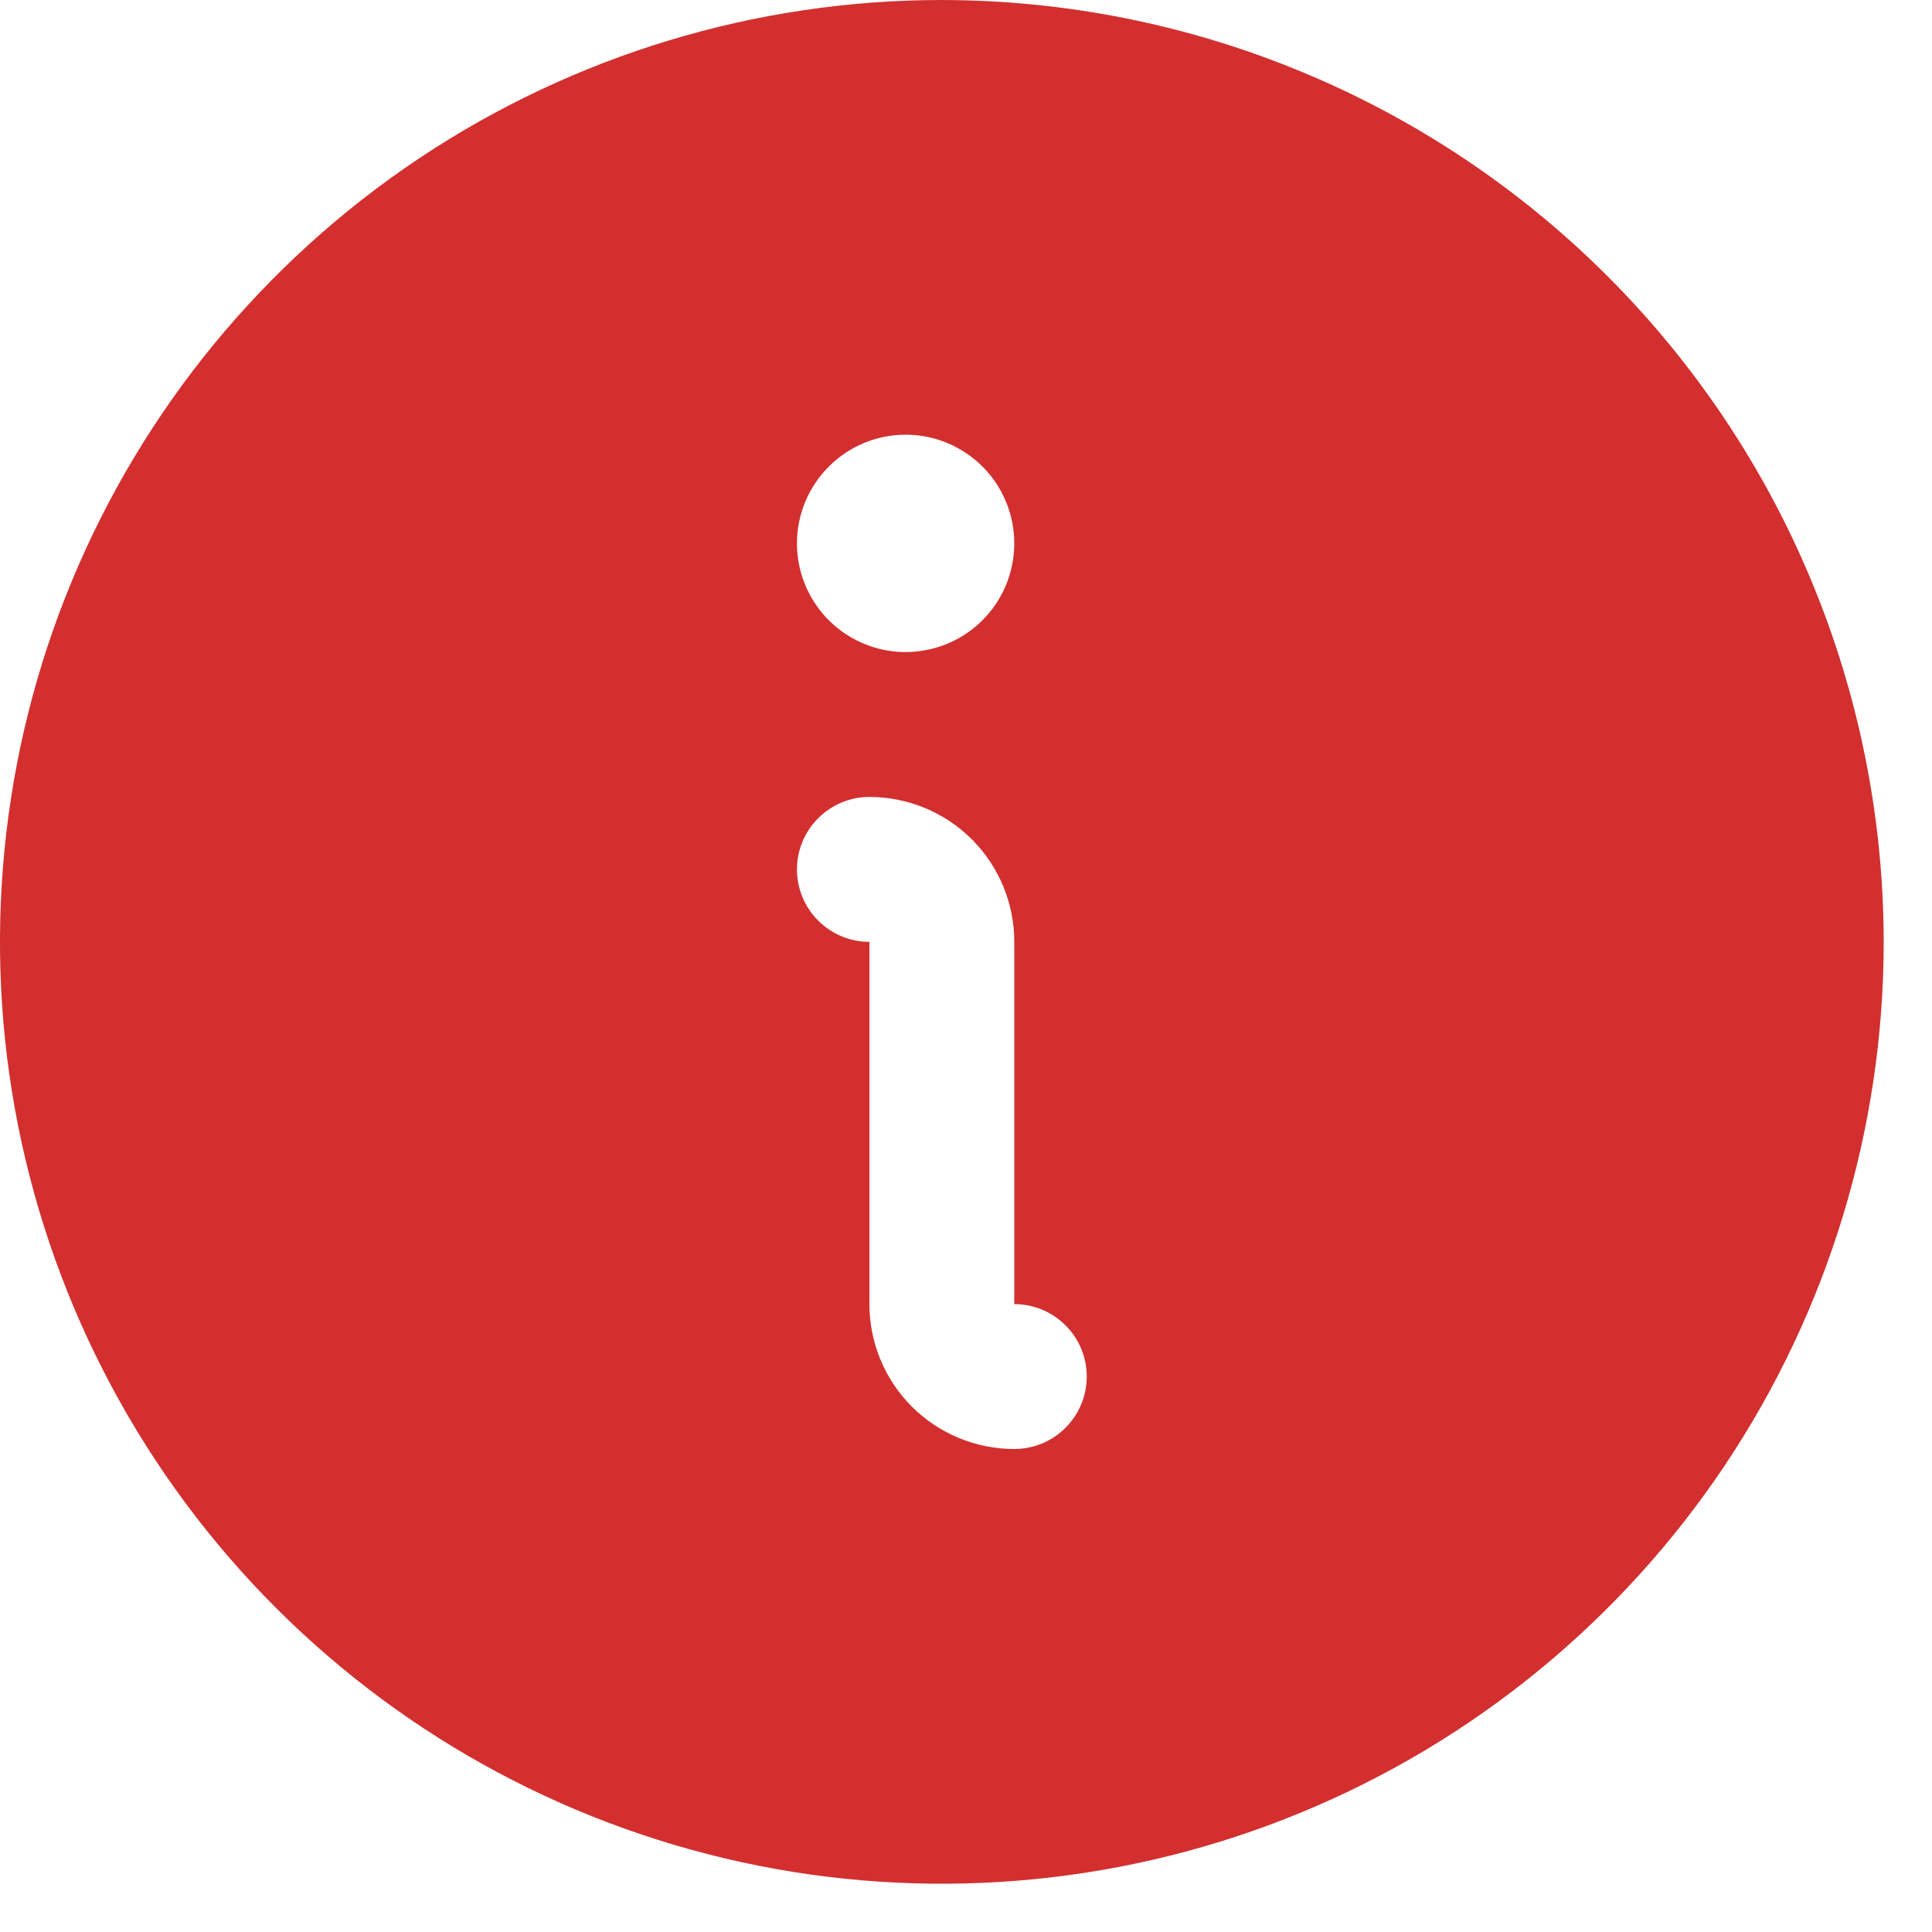 <svg width="20" height="20" viewBox="0 0 20 20" fill="none" xmlns="http://www.w3.org/2000/svg">
<path d="M9.75 0C7.822 0 5.937 0.572 4.333 1.643C2.73 2.715 1.48 4.237 0.742 6.019C0.004 7.8 -0.189 9.761 0.187 11.652C0.564 13.543 1.492 15.281 2.856 16.644C4.219 18.008 5.957 18.936 7.848 19.313C9.739 19.689 11.7 19.496 13.481 18.758C15.263 18.02 16.785 16.77 17.857 15.167C18.928 13.563 19.5 11.678 19.5 9.75C19.497 7.165 18.469 4.687 16.641 2.859C14.813 1.031 12.335 0.003 9.75 0ZM9.375 4.5C9.598 4.5 9.815 4.566 10 4.69C10.185 4.813 10.329 4.989 10.414 5.194C10.499 5.4 10.522 5.626 10.478 5.844C10.435 6.063 10.328 6.263 10.171 6.42C10.013 6.578 9.813 6.685 9.594 6.728C9.376 6.772 9.15 6.75 8.944 6.664C8.739 6.579 8.563 6.435 8.44 6.25C8.316 6.065 8.25 5.848 8.25 5.625C8.25 5.327 8.369 5.04 8.58 4.83C8.79 4.619 9.077 4.5 9.375 4.5ZM10.5 15C10.102 15 9.721 14.842 9.439 14.561C9.158 14.279 9 13.898 9 13.5V9.75C8.801 9.75 8.61 9.671 8.47 9.53C8.329 9.39 8.25 9.199 8.25 9C8.25 8.801 8.329 8.61 8.47 8.47C8.61 8.329 8.801 8.25 9 8.25C9.398 8.25 9.779 8.408 10.061 8.689C10.342 8.971 10.5 9.352 10.5 9.75V13.5C10.699 13.5 10.89 13.579 11.03 13.72C11.171 13.86 11.25 14.051 11.25 14.25C11.25 14.449 11.171 14.64 11.03 14.78C10.89 14.921 10.699 15 10.5 15Z" fill="#D32F2F"/>
</svg>
